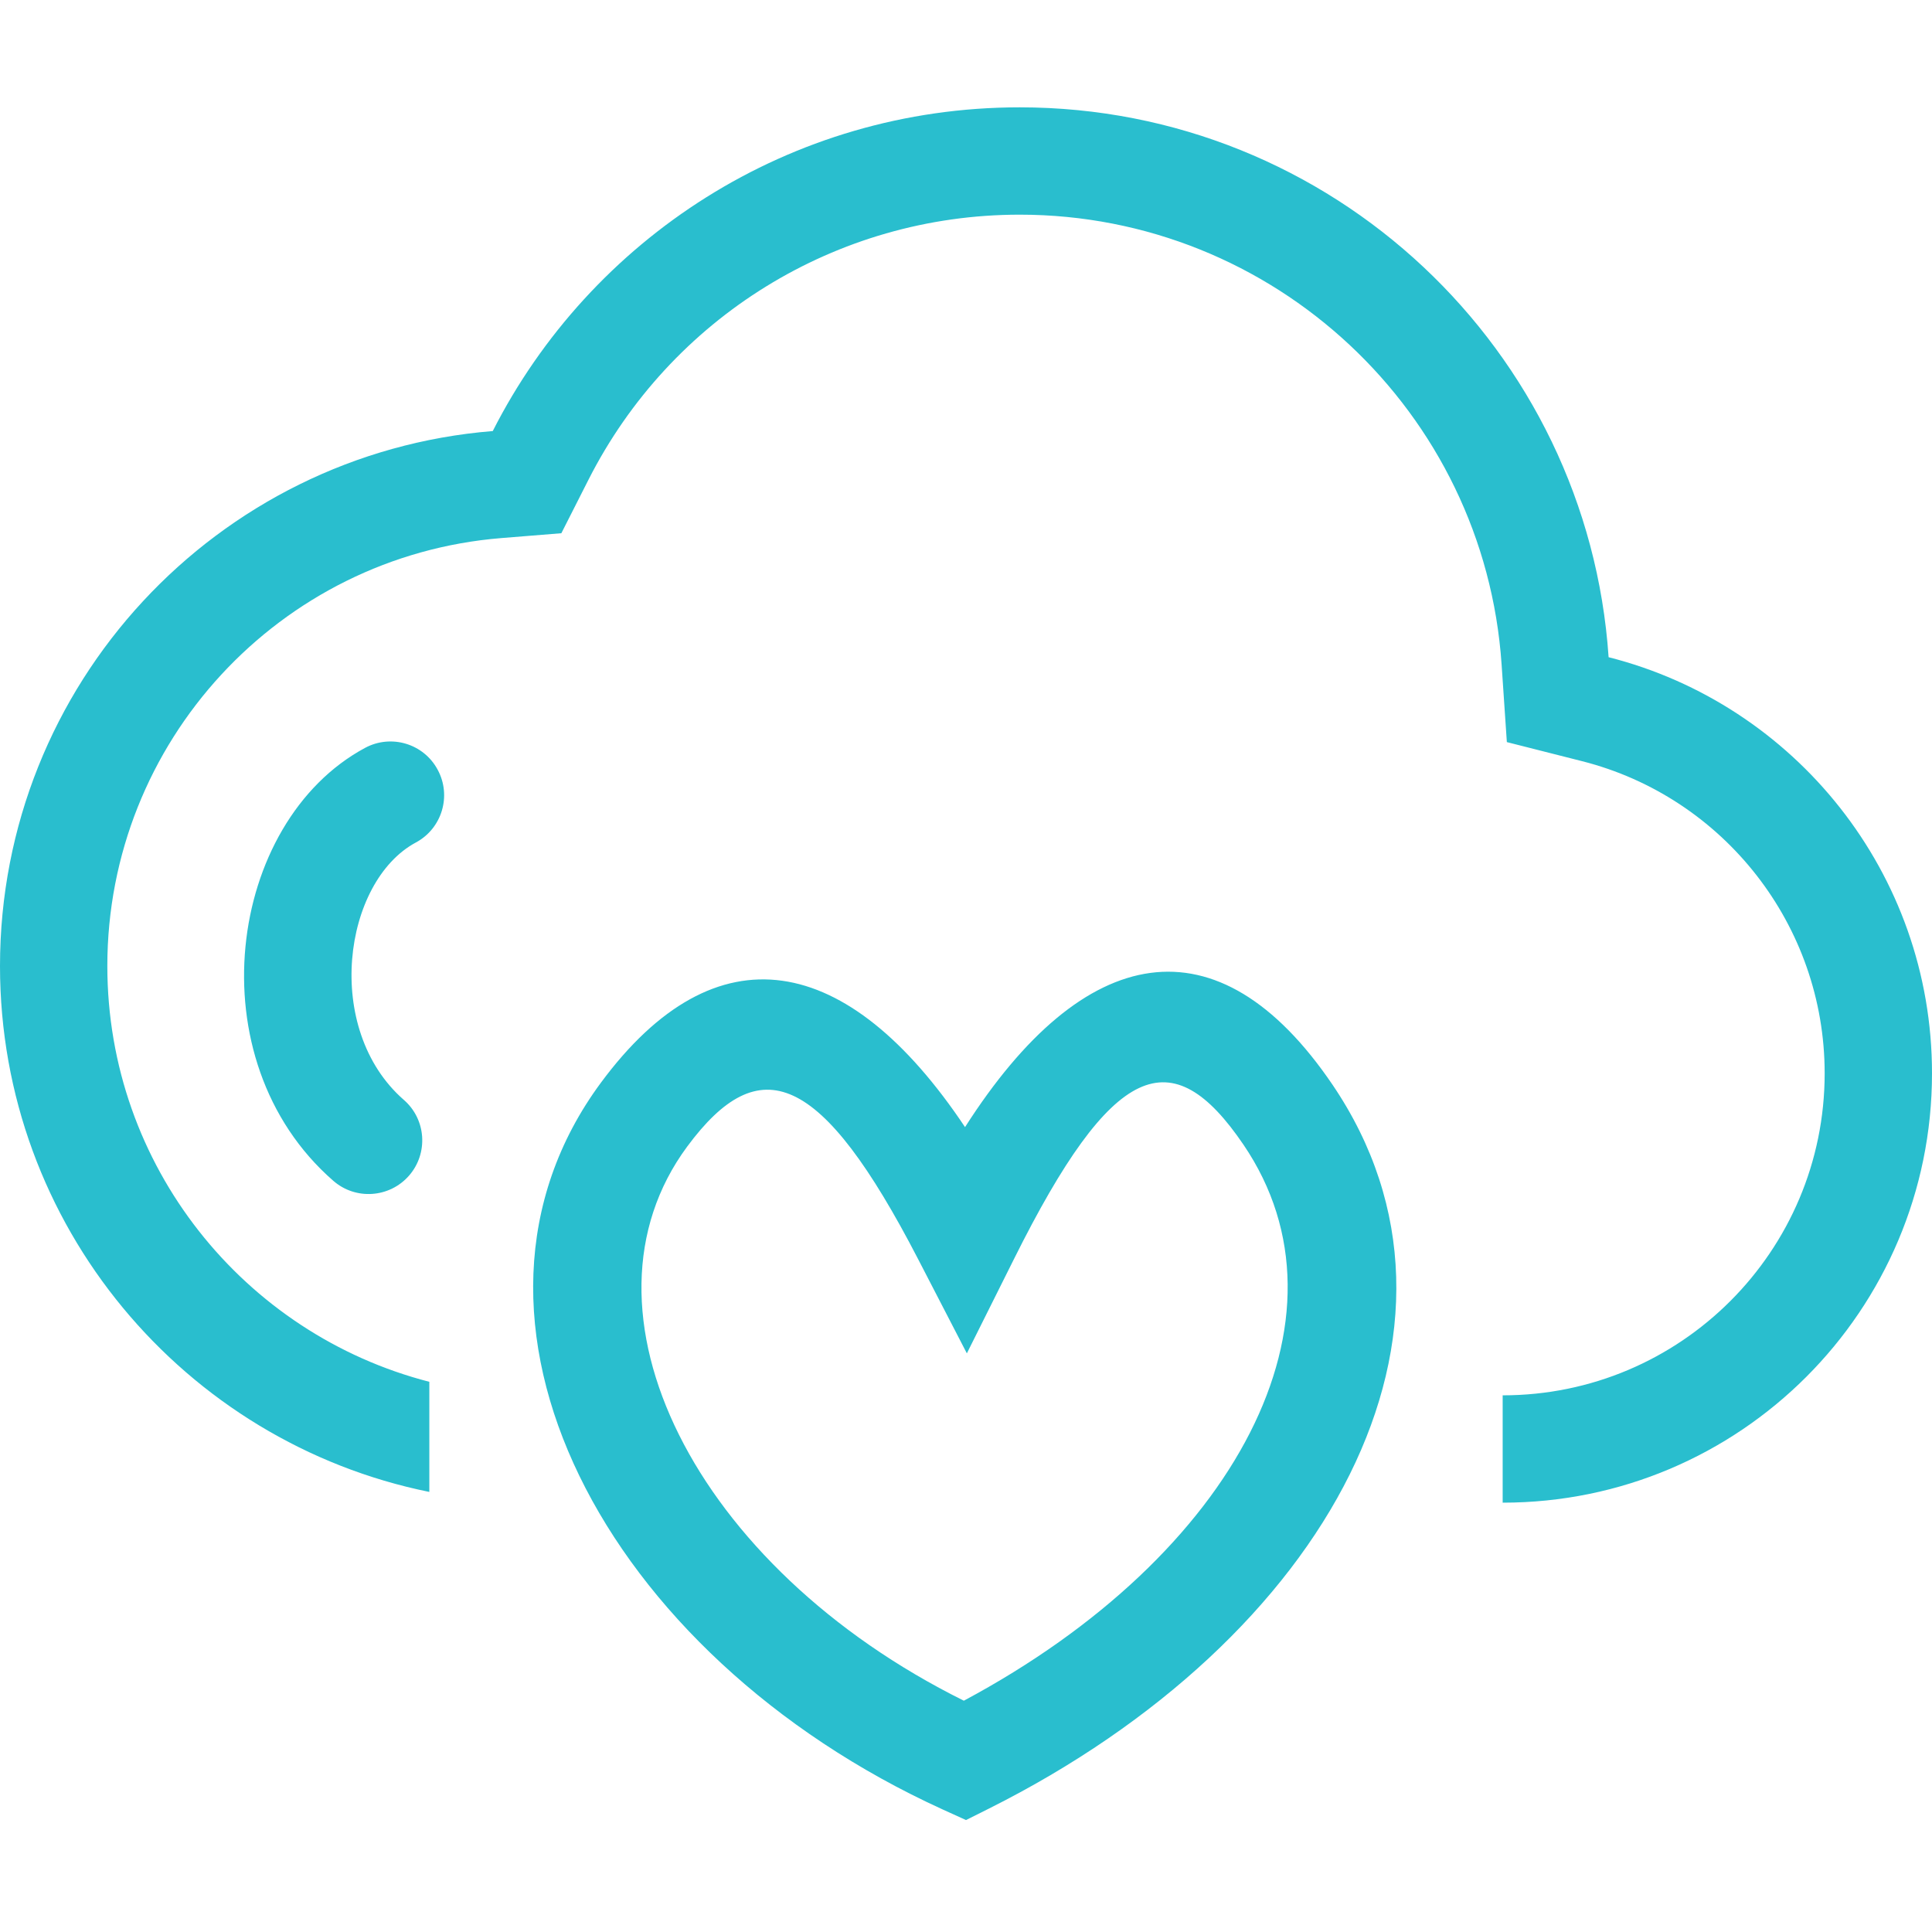 <?xml version="1.0" encoding="UTF-8"?>
<svg width="18px" height="18px" viewBox="0 0 18 18" version="1.1" xmlns="http://www.w3.org/2000/svg" xmlns:xlink="http://www.w3.org/1999/xlink">
    <!-- Generator: Sketch 52.2 (67145) - http://www.bohemiancoding.com/sketch -->
    <title>cloud-service-s</title>
    <desc>Created with Sketch.</desc>
    <g id="Page-1" stroke="none" stroke-width="1" fill="none" fill-rule="evenodd">
        <g id="cloud-service-s">
            <rect id="Rectangle" fill="#D8D8D8" opacity="0.01" x="0" y="0" width="18" height="18"></rect>
            <path d="M4,13.9 C1.718,13.437 0,11.419 0,9 C0,6.376 2.021,4.224 4.591,4.016 C5.499,2.227 7.356,1 9.5,1 C12.411,1 14.793,3.261 14.987,6.123 C16.719,6.562 18,8.132 18,10 C18,12.209 16.209,14 14,14 L14,13 C15.657,13 17,11.657 17,10 C17,8.62 16.059,7.427 14.741,7.092 L14.039,6.914 L13.99,6.19 C13.83,3.839 11.87,2 9.5,2 C7.786,2 6.245,2.966 5.483,4.469 L5.23,4.968 L4.672,5.013 C2.605,5.18 1,6.913 1,9 C1,10.864 2.275,12.43 4,12.874 L4,13.9 Z M3.401,6.968 C3.644,6.837 3.948,6.928 4.078,7.172 C4.209,7.415 4.118,7.718 3.875,7.849 C3.197,8.213 3.006,9.587 3.763,10.248 C3.971,10.429 3.992,10.745 3.811,10.953 C3.629,11.161 3.313,11.183 3.105,11.001 C1.811,9.872 2.119,7.657 3.401,6.968 Z M11.586,10.666 C10.918,9.681 10.365,9.888 9.448,11.728 L9.008,12.609 L8.556,11.735 C7.65,9.983 7.077,9.77 6.402,10.683 C5.277,12.205 6.465,14.598 8.98,15.845 C11.521,14.486 12.678,12.274 11.586,10.666 Z M12.414,10.105 C13.954,12.374 12.372,15.269 9.214,16.85 L9,16.957 L8.782,16.858 C5.616,15.414 3.985,12.271 5.598,10.088 C6.67,8.637 7.899,8.866 8.991,10.501 C10.098,8.768 11.348,8.535 12.414,10.105 Z" id="Oval-3" fill="#29BECE" fill-rule="nonzero"></path>
        </g>
    </g>
</svg>